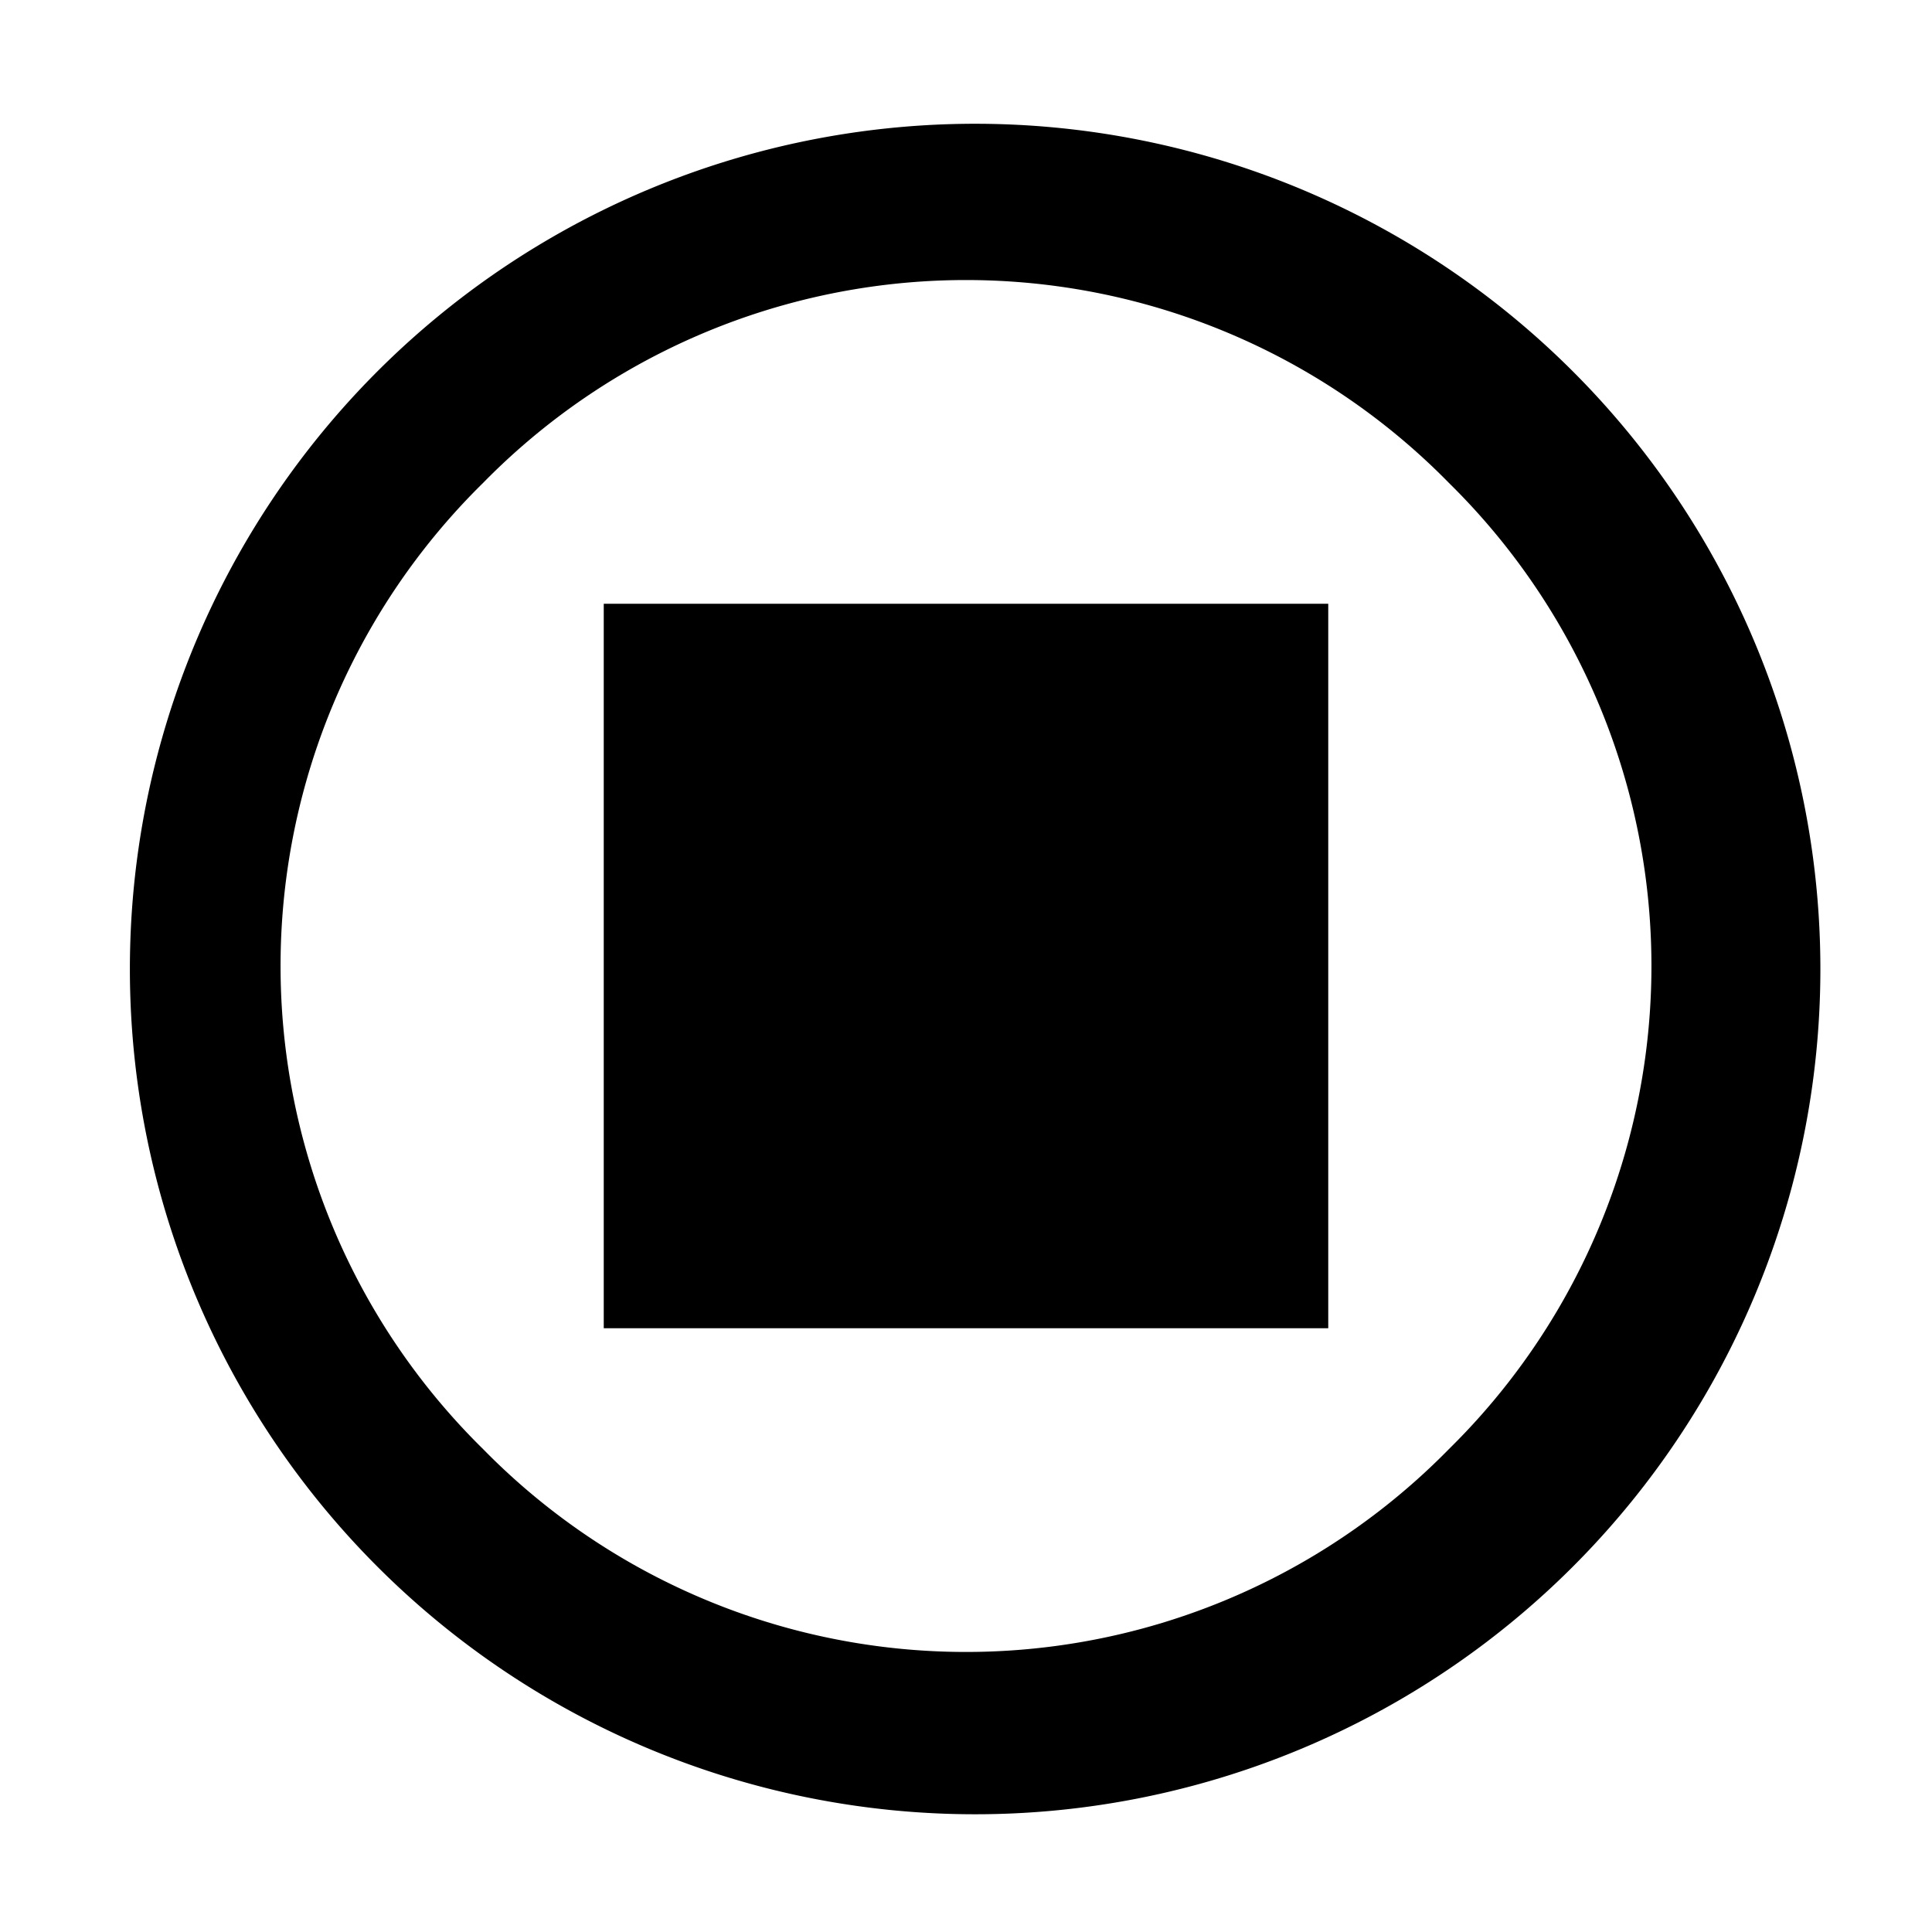 <svg xmlns="http://www.w3.org/2000/svg" width="16" height="16" viewBox="0 0 16 16"><g><path d="M5,11h6V5H5Zm8-7.95A7,7,0,1,0,13,13,7,7,0,0,0,13,3.05ZM12,12A5.6,5.6,0,0,1,4,12,5.61,5.61,0,0,1,4,4,5.6,5.6,0,0,1,12,4,5.61,5.61,0,0,1,12,12Z"/></g></svg>
